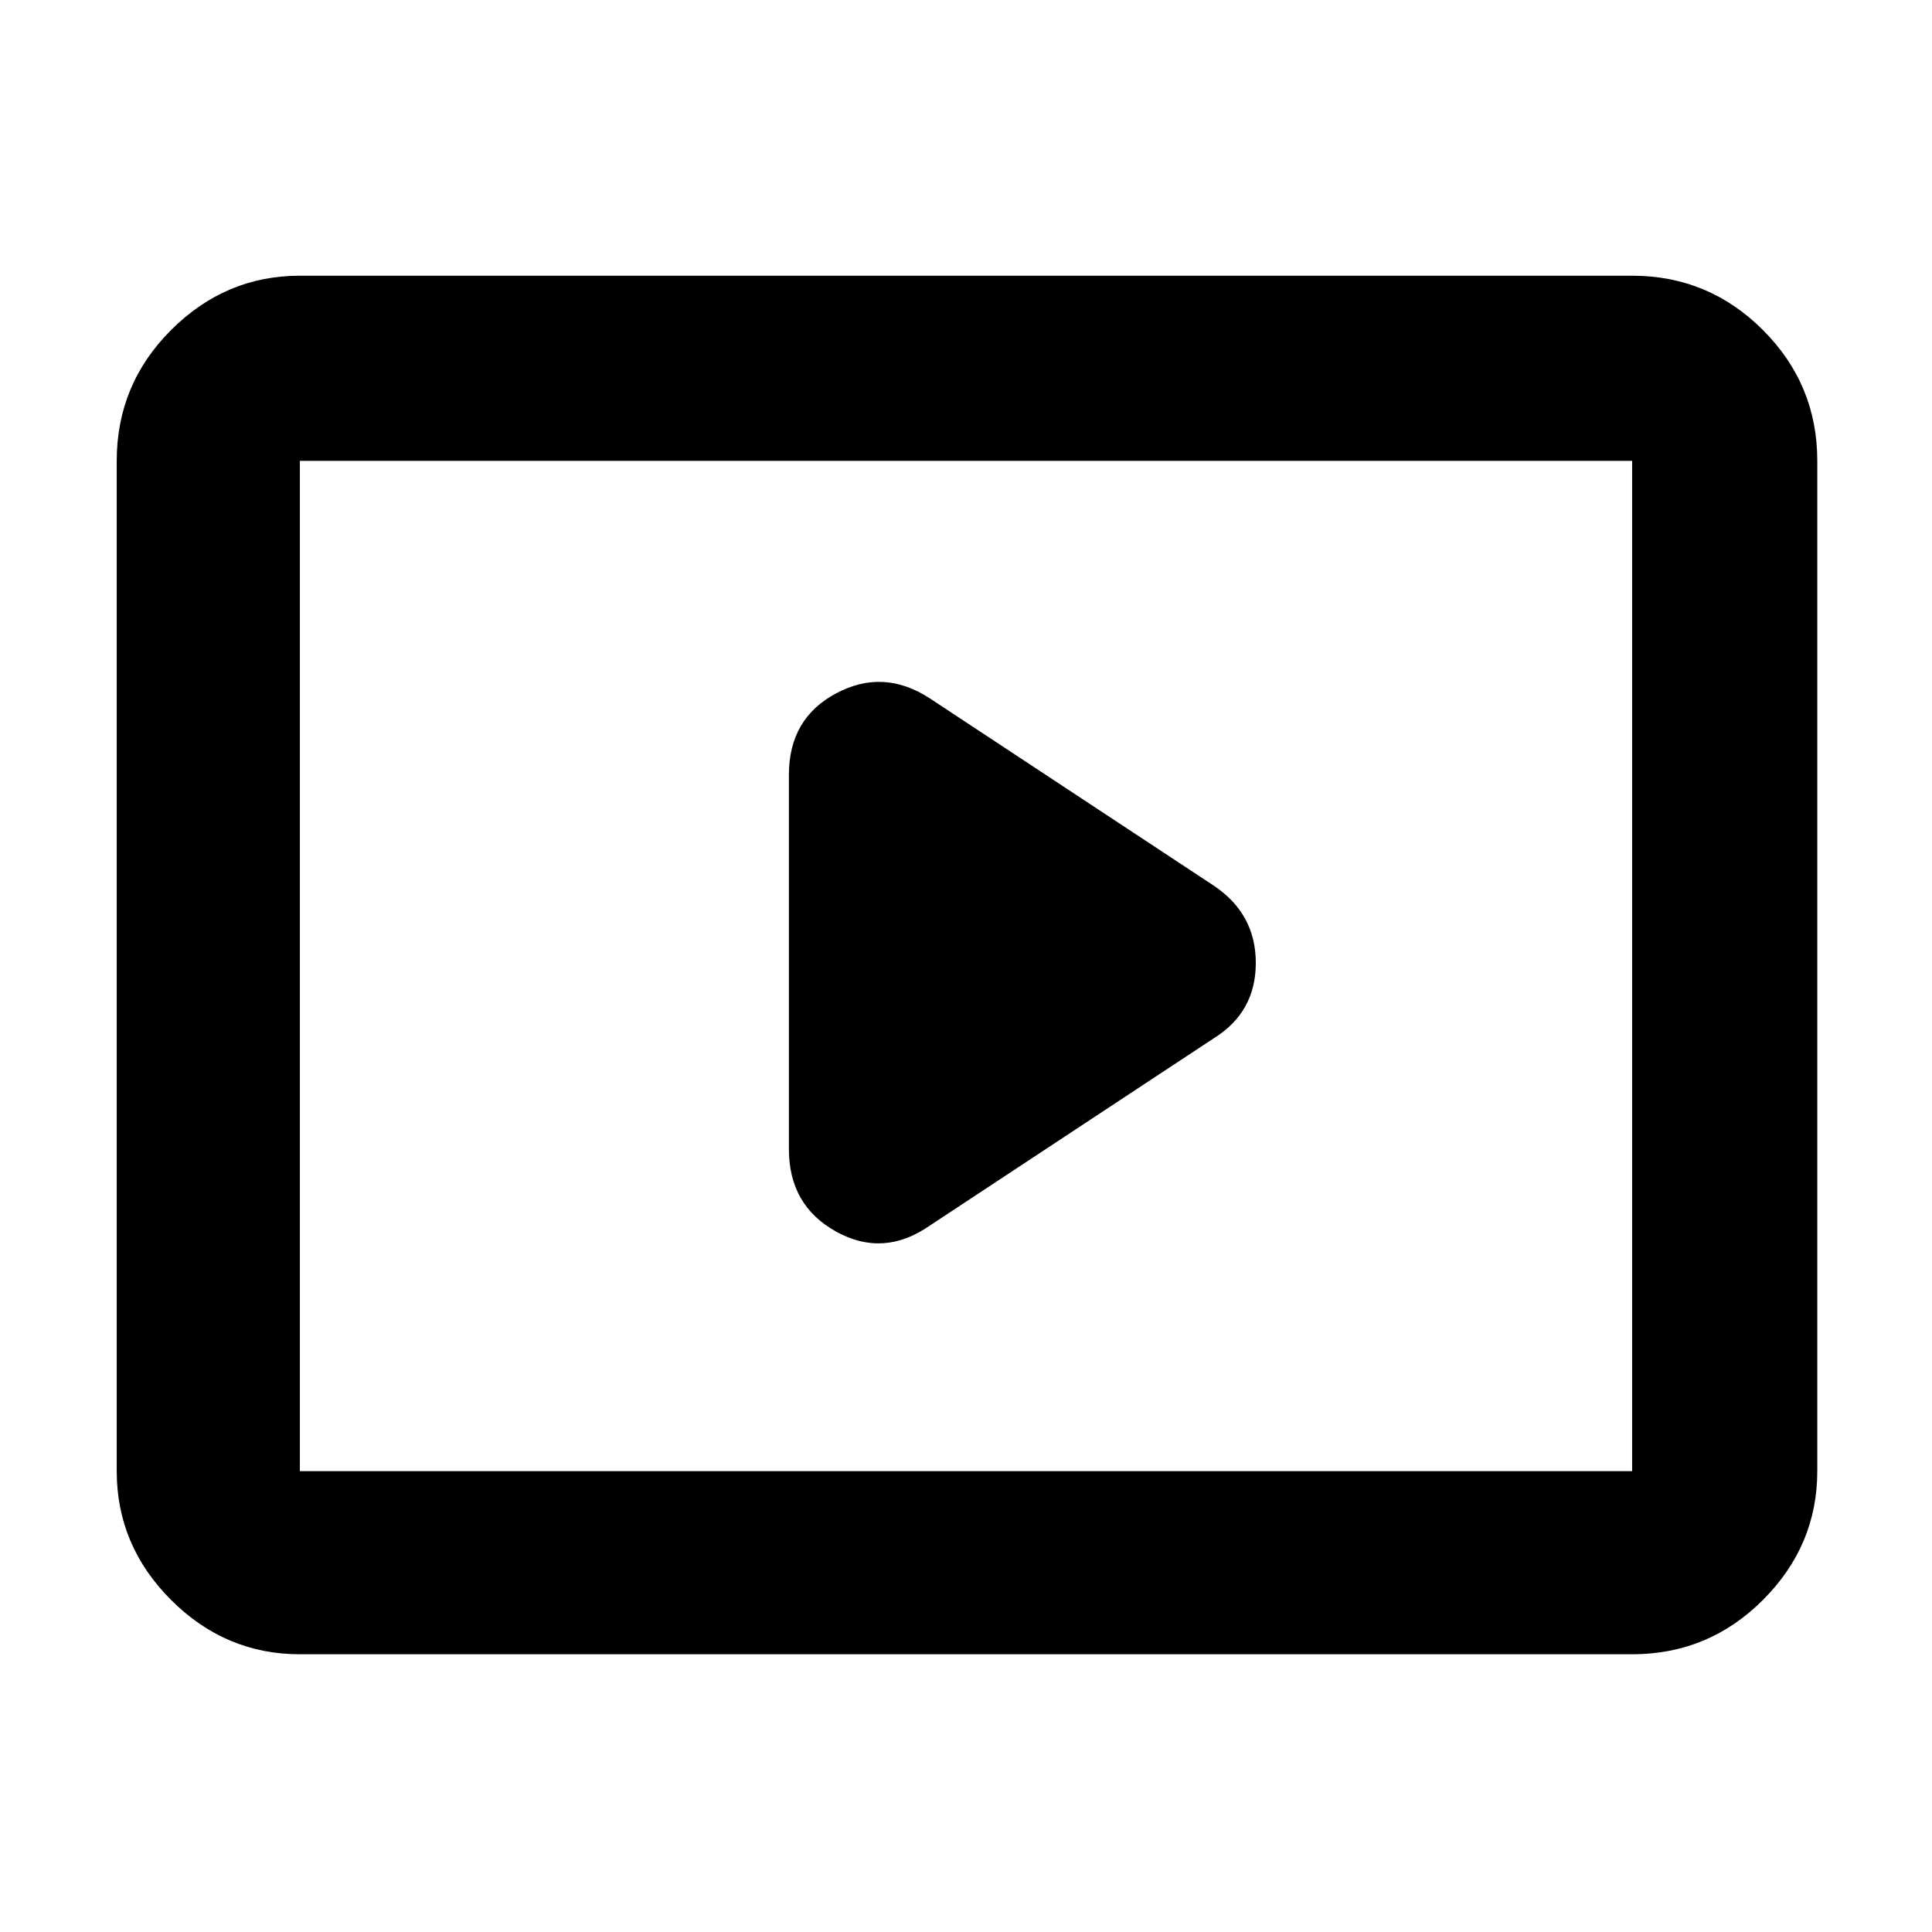 <svg xmlns="http://www.w3.org/2000/svg" height="48" width="48"><path d="m23.1 30.45 7.05-4.65q1.05-.65 1.05-1.875T30.15 22l-7.05-4.65q-1.15-.75-2.325-.125-1.175.625-1.175 2.025v9.3q0 1.4 1.175 2.05 1.175.65 2.325-.15ZM7.45 41.1q-1.85 0-3.2-1.35t-1.35-3.2v-25.1q0-1.9 1.35-3.25t3.2-1.35h33.1q1.9 0 3.25 1.35t1.35 3.25v25.1q0 1.85-1.35 3.2t-3.25 1.35Zm0-4.55v-25.1 25.1Zm0 0h33.1v-25.1H7.45v25.1Z"/></svg>